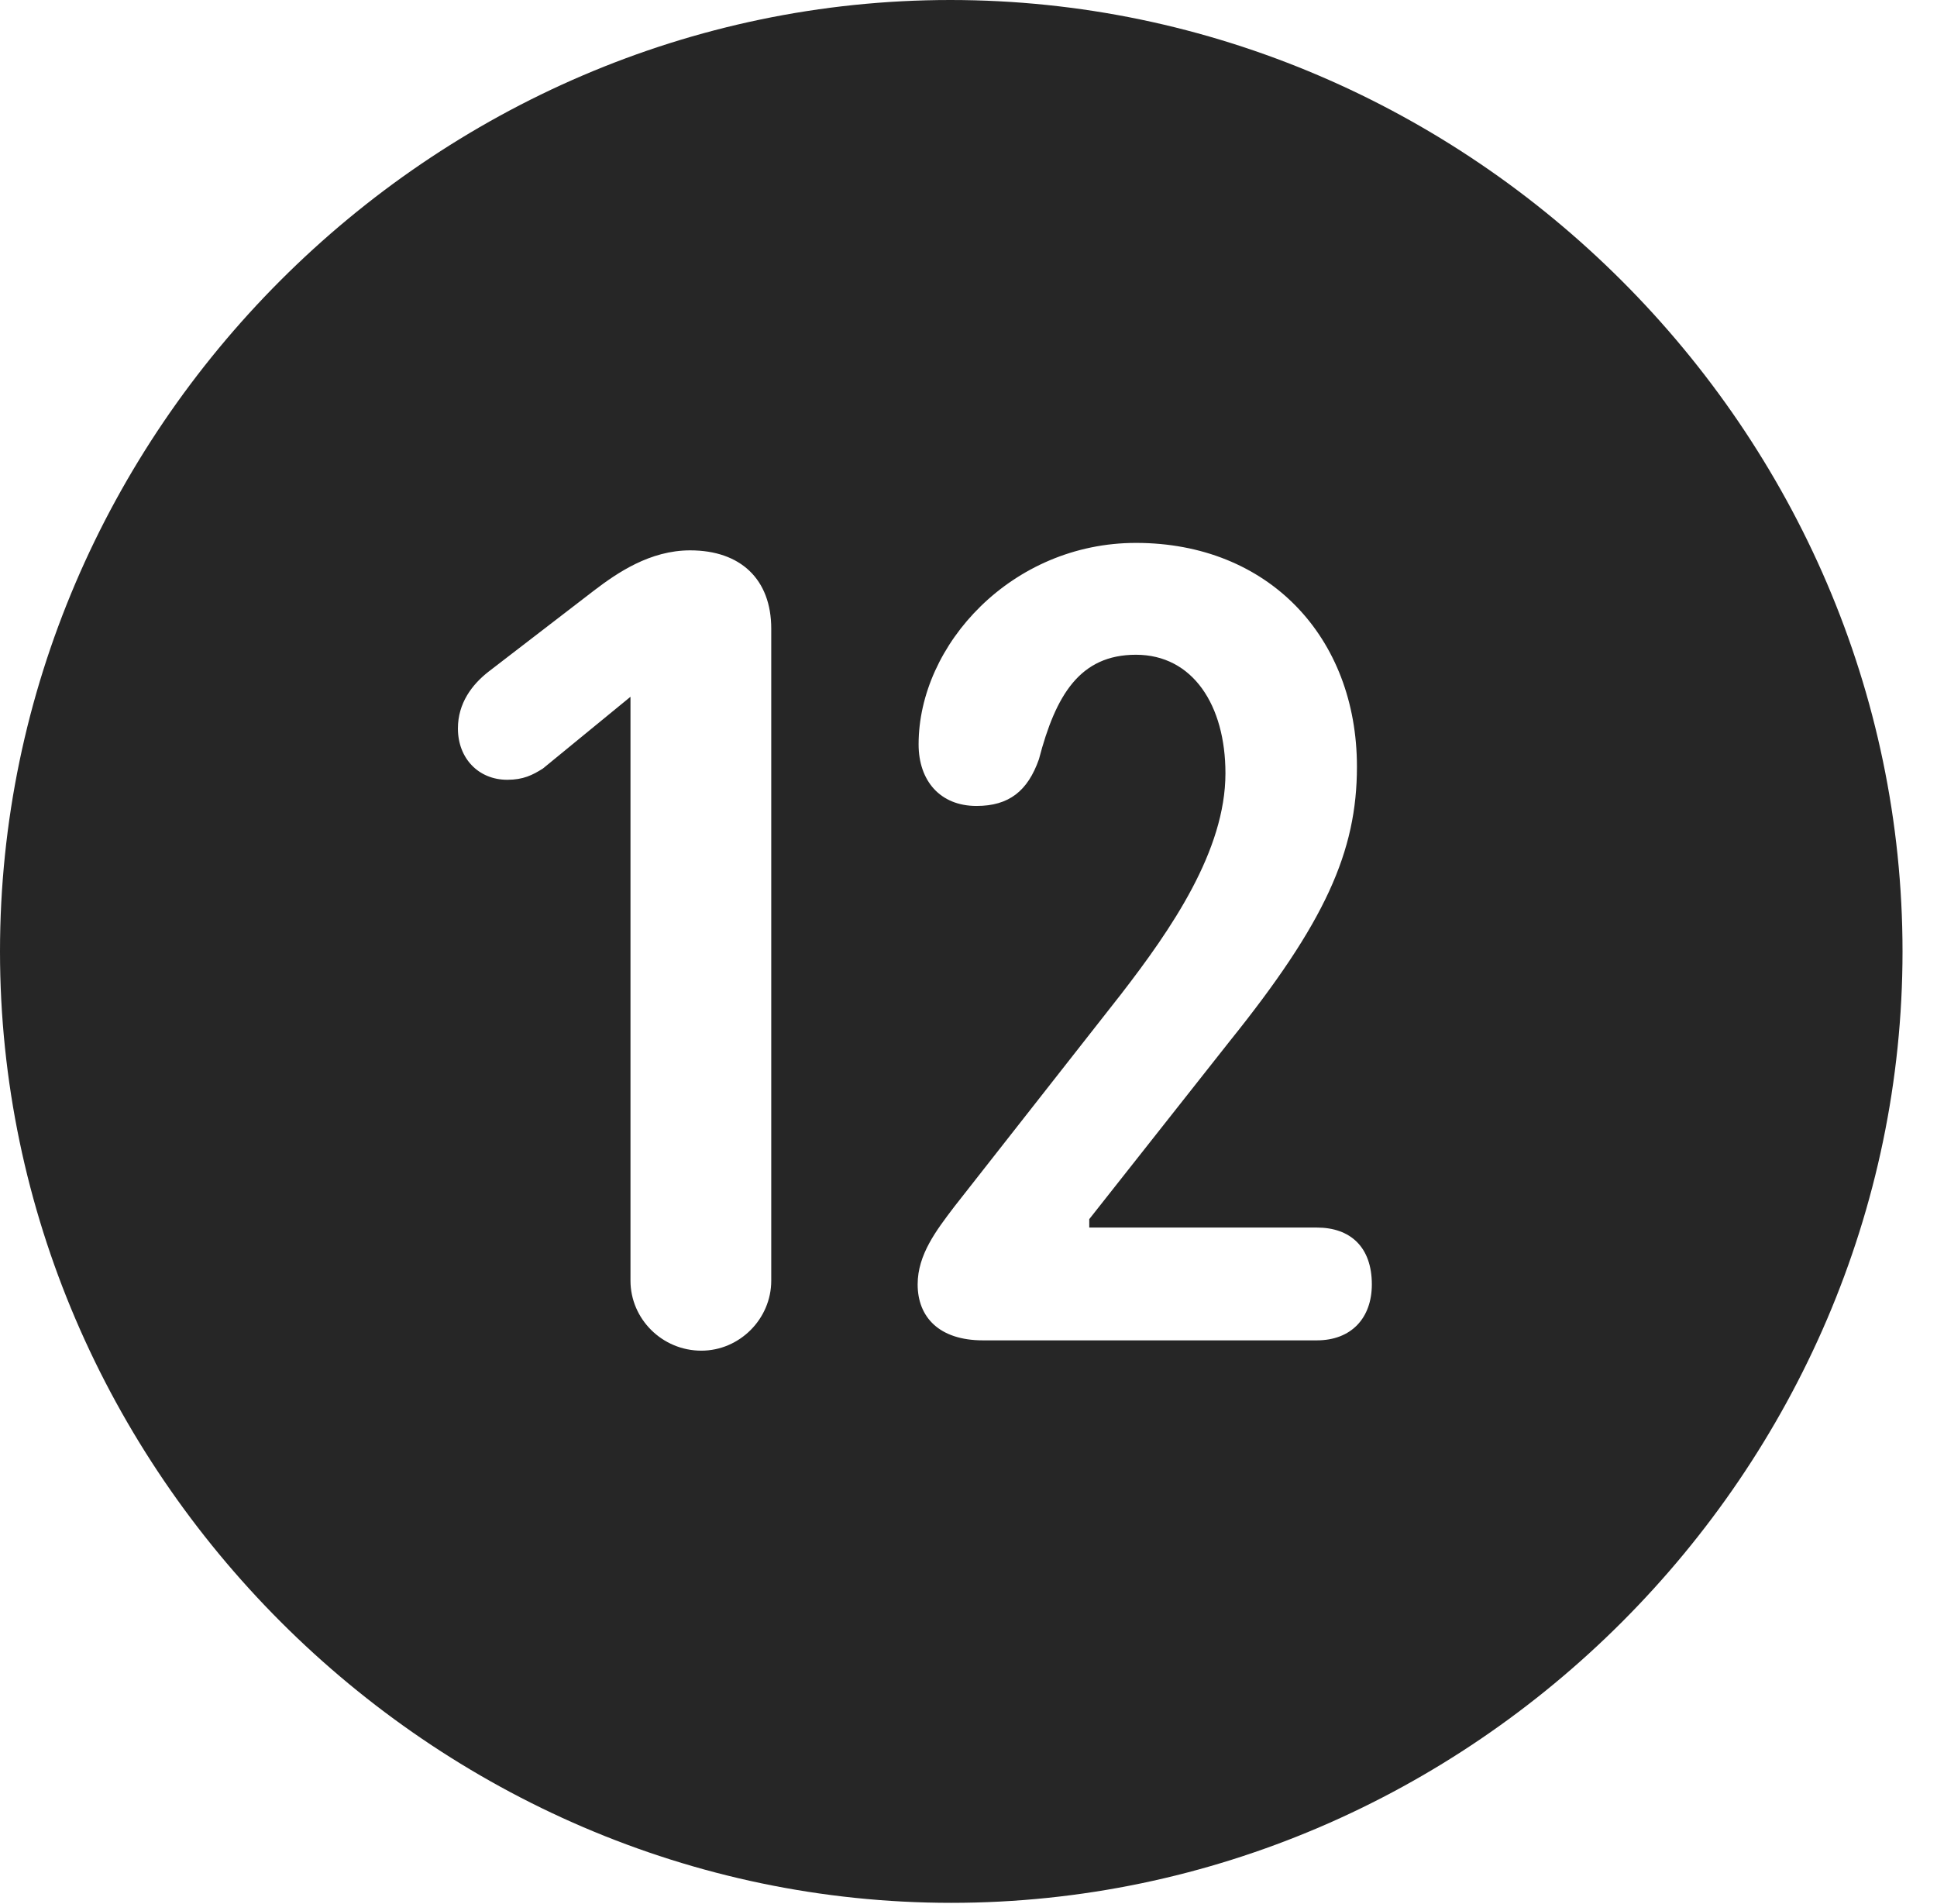 <?xml version="1.0" encoding="UTF-8"?>
<!--Generator: Apple Native CoreSVG 232.5-->
<!DOCTYPE svg
PUBLIC "-//W3C//DTD SVG 1.1//EN"
       "http://www.w3.org/Graphics/SVG/1.1/DTD/svg11.dtd">
<svg version="1.1" xmlns="http://www.w3.org/2000/svg" xmlns:xlink="http://www.w3.org/1999/xlink" width="20.283" height="19.932">
 <g>
  <rect height="19.932" opacity="0" width="20.283" x="0" y="0"/>
  <path d="M19.922 9.961C19.922 15.4 15.41 19.922 9.961 19.922C4.521 19.922 0 15.4 0 9.961C0 4.512 4.512 0 9.951 0C15.4 0 19.922 4.512 19.922 9.961ZM6.221 6.182L5.117 7.031C4.941 7.168 4.795 7.363 4.795 7.627C4.795 7.939 5.01 8.164 5.312 8.164C5.479 8.164 5.576 8.115 5.684 8.047L6.602 7.295L6.602 13.408C6.602 13.809 6.934 14.141 7.344 14.141C7.744 14.141 8.076 13.809 8.076 13.408L8.076 6.582C8.076 6.064 7.754 5.762 7.227 5.762C6.807 5.762 6.465 5.996 6.221 6.182ZM9.619 7.793C9.619 8.174 9.844 8.438 10.225 8.438C10.566 8.438 10.762 8.281 10.879 7.949C11.055 7.275 11.309 6.855 11.895 6.855C12.49 6.855 12.832 7.383 12.832 8.096C12.832 8.906 12.266 9.727 11.738 10.41L9.99 12.637C9.805 12.881 9.609 13.135 9.609 13.447C9.609 13.789 9.834 14.033 10.293 14.033L13.789 14.033C14.15 14.033 14.365 13.799 14.365 13.447C14.365 13.057 14.141 12.852 13.789 12.852L11.406 12.852L11.406 12.764L12.871 10.908C13.877 9.658 14.209 8.916 14.209 8.027C14.209 6.67 13.281 5.684 11.895 5.684C10.596 5.684 9.619 6.748 9.619 7.793Z" fill="#000000" fill-opacity="0.85"/>
 </g>
</svg>
